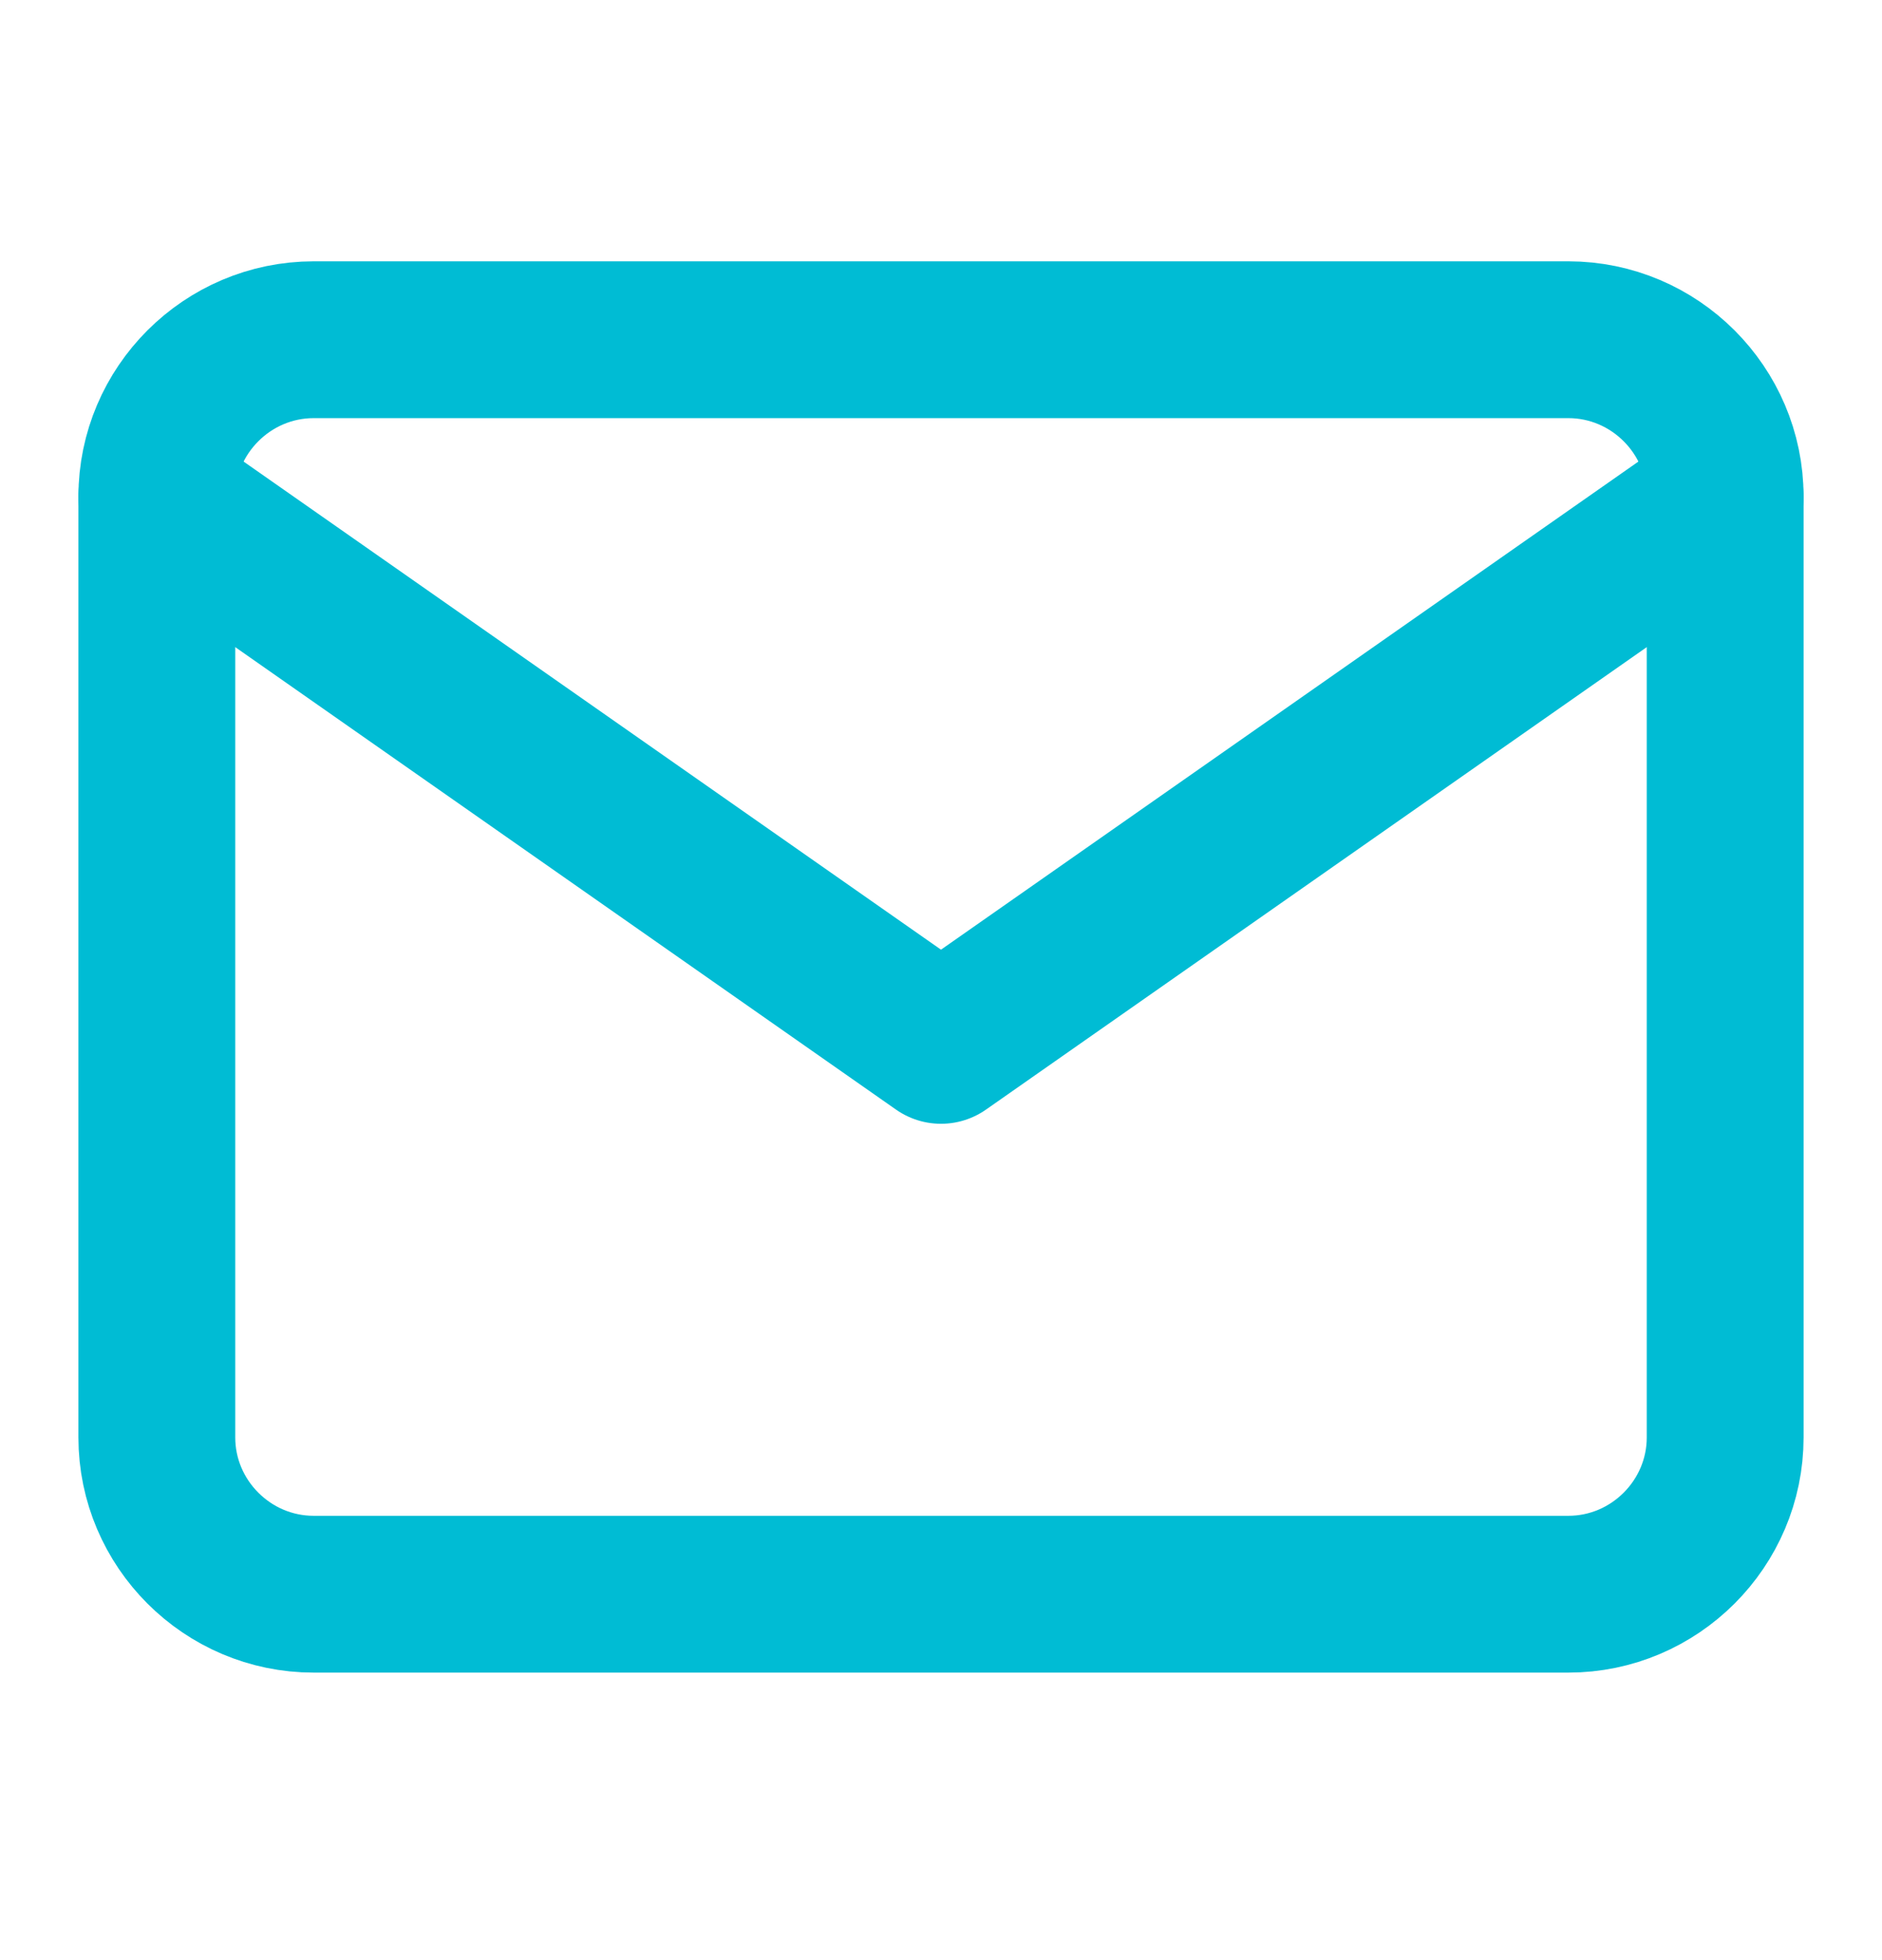 <svg width="24" height="25" viewBox="0 0 24 25" fill="none" xmlns="http://www.w3.org/2000/svg">
<path d="M4 4.333H20C21.1 4.333 22 5.233 22 6.333V18.333C22 19.433 21.1 20.333 20 20.333H4C2.9 20.333 2 19.433 2 18.333V6.333C2 5.233 2.9 4.333 4 4.333Z" stroke="#00BCD4" stroke-width="2" stroke-linecap="round" stroke-linejoin="round"/>
<path d="M22 6.333L12 13.333L2 6.333" stroke="#00BCD4" stroke-width="2" stroke-linecap="round" stroke-linejoin="round"/>
</svg>
